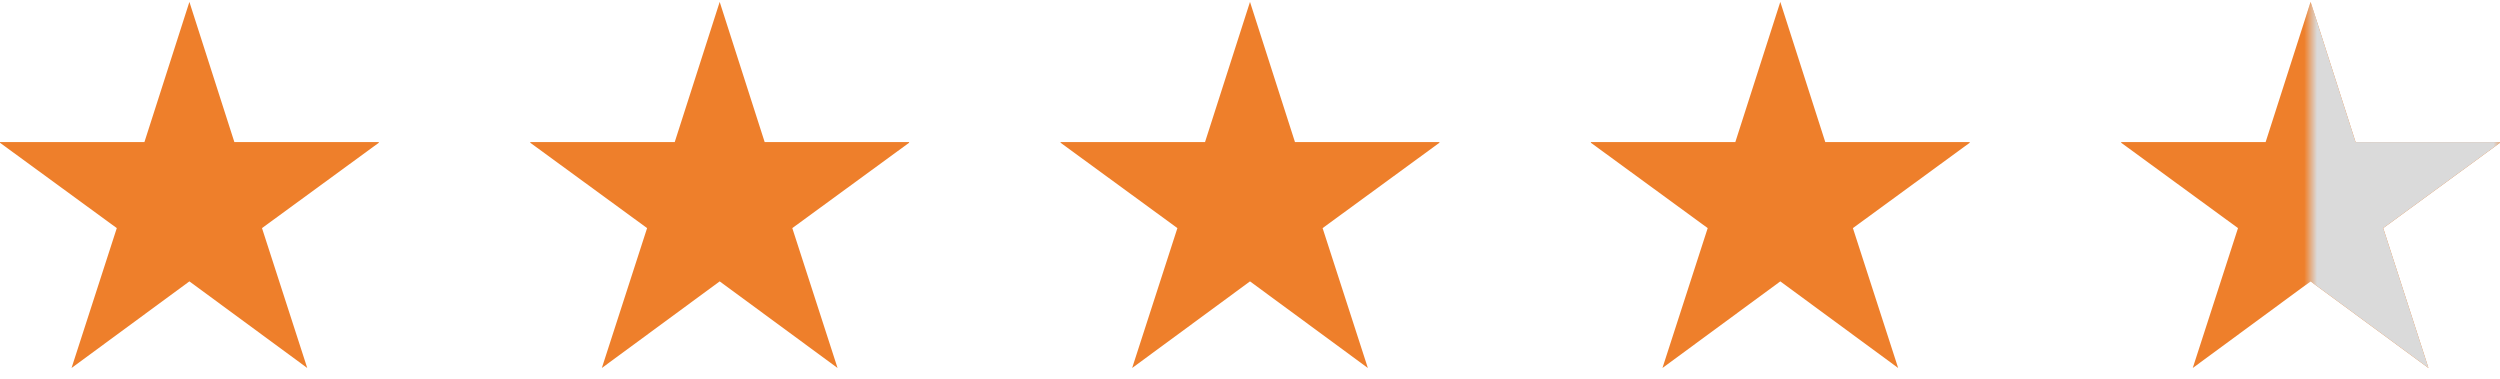 <svg width="198" height="30" viewBox="0 0 198 30" fill="none" xmlns="http://www.w3.org/2000/svg">
<g clip-path="url(#clip0_402_33)">
<path d="M24.334 29.145L15 22.285L5.666 29.145L9.25 18.066L-0.079 11.25H11.439L15 0.152L18.561 11.25H30.078L20.75 18.066L24.334 29.145Z" fill="#EE7F2B"/>
</g>
<g clip-path="url(#clip1_402_33)">
<path d="M66.334 29.145L57 22.285L47.666 29.145L51.25 18.066L41.921 11.25H53.439L57 0.152L60.561 11.25H72.078L62.75 18.066L66.334 29.145Z" fill="#EE7F2B"/>
</g>
<g clip-path="url(#clip2_402_33)">
<path d="M108.334 29.145L99 22.285L89.666 29.145L93.25 18.066L83.921 11.25H95.439L99 0.152L102.561 11.25H114.078L104.75 18.066L108.334 29.145Z" fill="#EE7F2B"/>
</g>
<g clip-path="url(#clip3_402_33)">
<path d="M150.334 29.145L141 22.285L131.666 29.145L135.25 18.066L125.921 11.25H137.439L141 0.152L144.561 11.25H156.078L146.75 18.066L150.334 29.145Z" fill="#EE7F2B"/>
</g>
<g clip-path="url(#clip4_402_33)">
<path d="M192.334 29.145L183 22.285L173.666 29.145L177.25 18.066L167.921 11.25H179.439L183 0.152L186.561 11.25H198.078L188.75 18.066L192.334 29.145Z" fill="#EE7F2B"/>
</g>
<mask id="mask0_402_33" style="mask-type:alpha" maskUnits="userSpaceOnUse" x="183" y="0" width="15" height="30">
<rect x="183" width="15" height="30" fill="#D9D9D9"/>
</mask>
<g mask="url(#mask0_402_33)">
<path d="M192.334 29.145L183 22.285L173.666 29.145L177.25 18.066L167.921 11.25H179.439L183 0.152L186.561 11.25H198.078L188.75 18.066L192.334 29.145Z" fill="#DADADA"/>
</g>
<defs>
<clipPath id="clip0_402_33">
<rect width="30" height="30" fill="white"/>
</clipPath>
<clipPath id="clip1_402_33">
<rect width="30" height="30" fill="white" transform="translate(42)"/>
</clipPath>
<clipPath id="clip2_402_33">
<rect width="30" height="30" fill="white" transform="translate(84)"/>
</clipPath>
<clipPath id="clip3_402_33">
<rect width="30" height="30" fill="white" transform="translate(126)"/>
</clipPath>
<clipPath id="clip4_402_33">
<rect width="30" height="30" fill="white" transform="translate(168)"/>
</clipPath>
</defs>
</svg>
